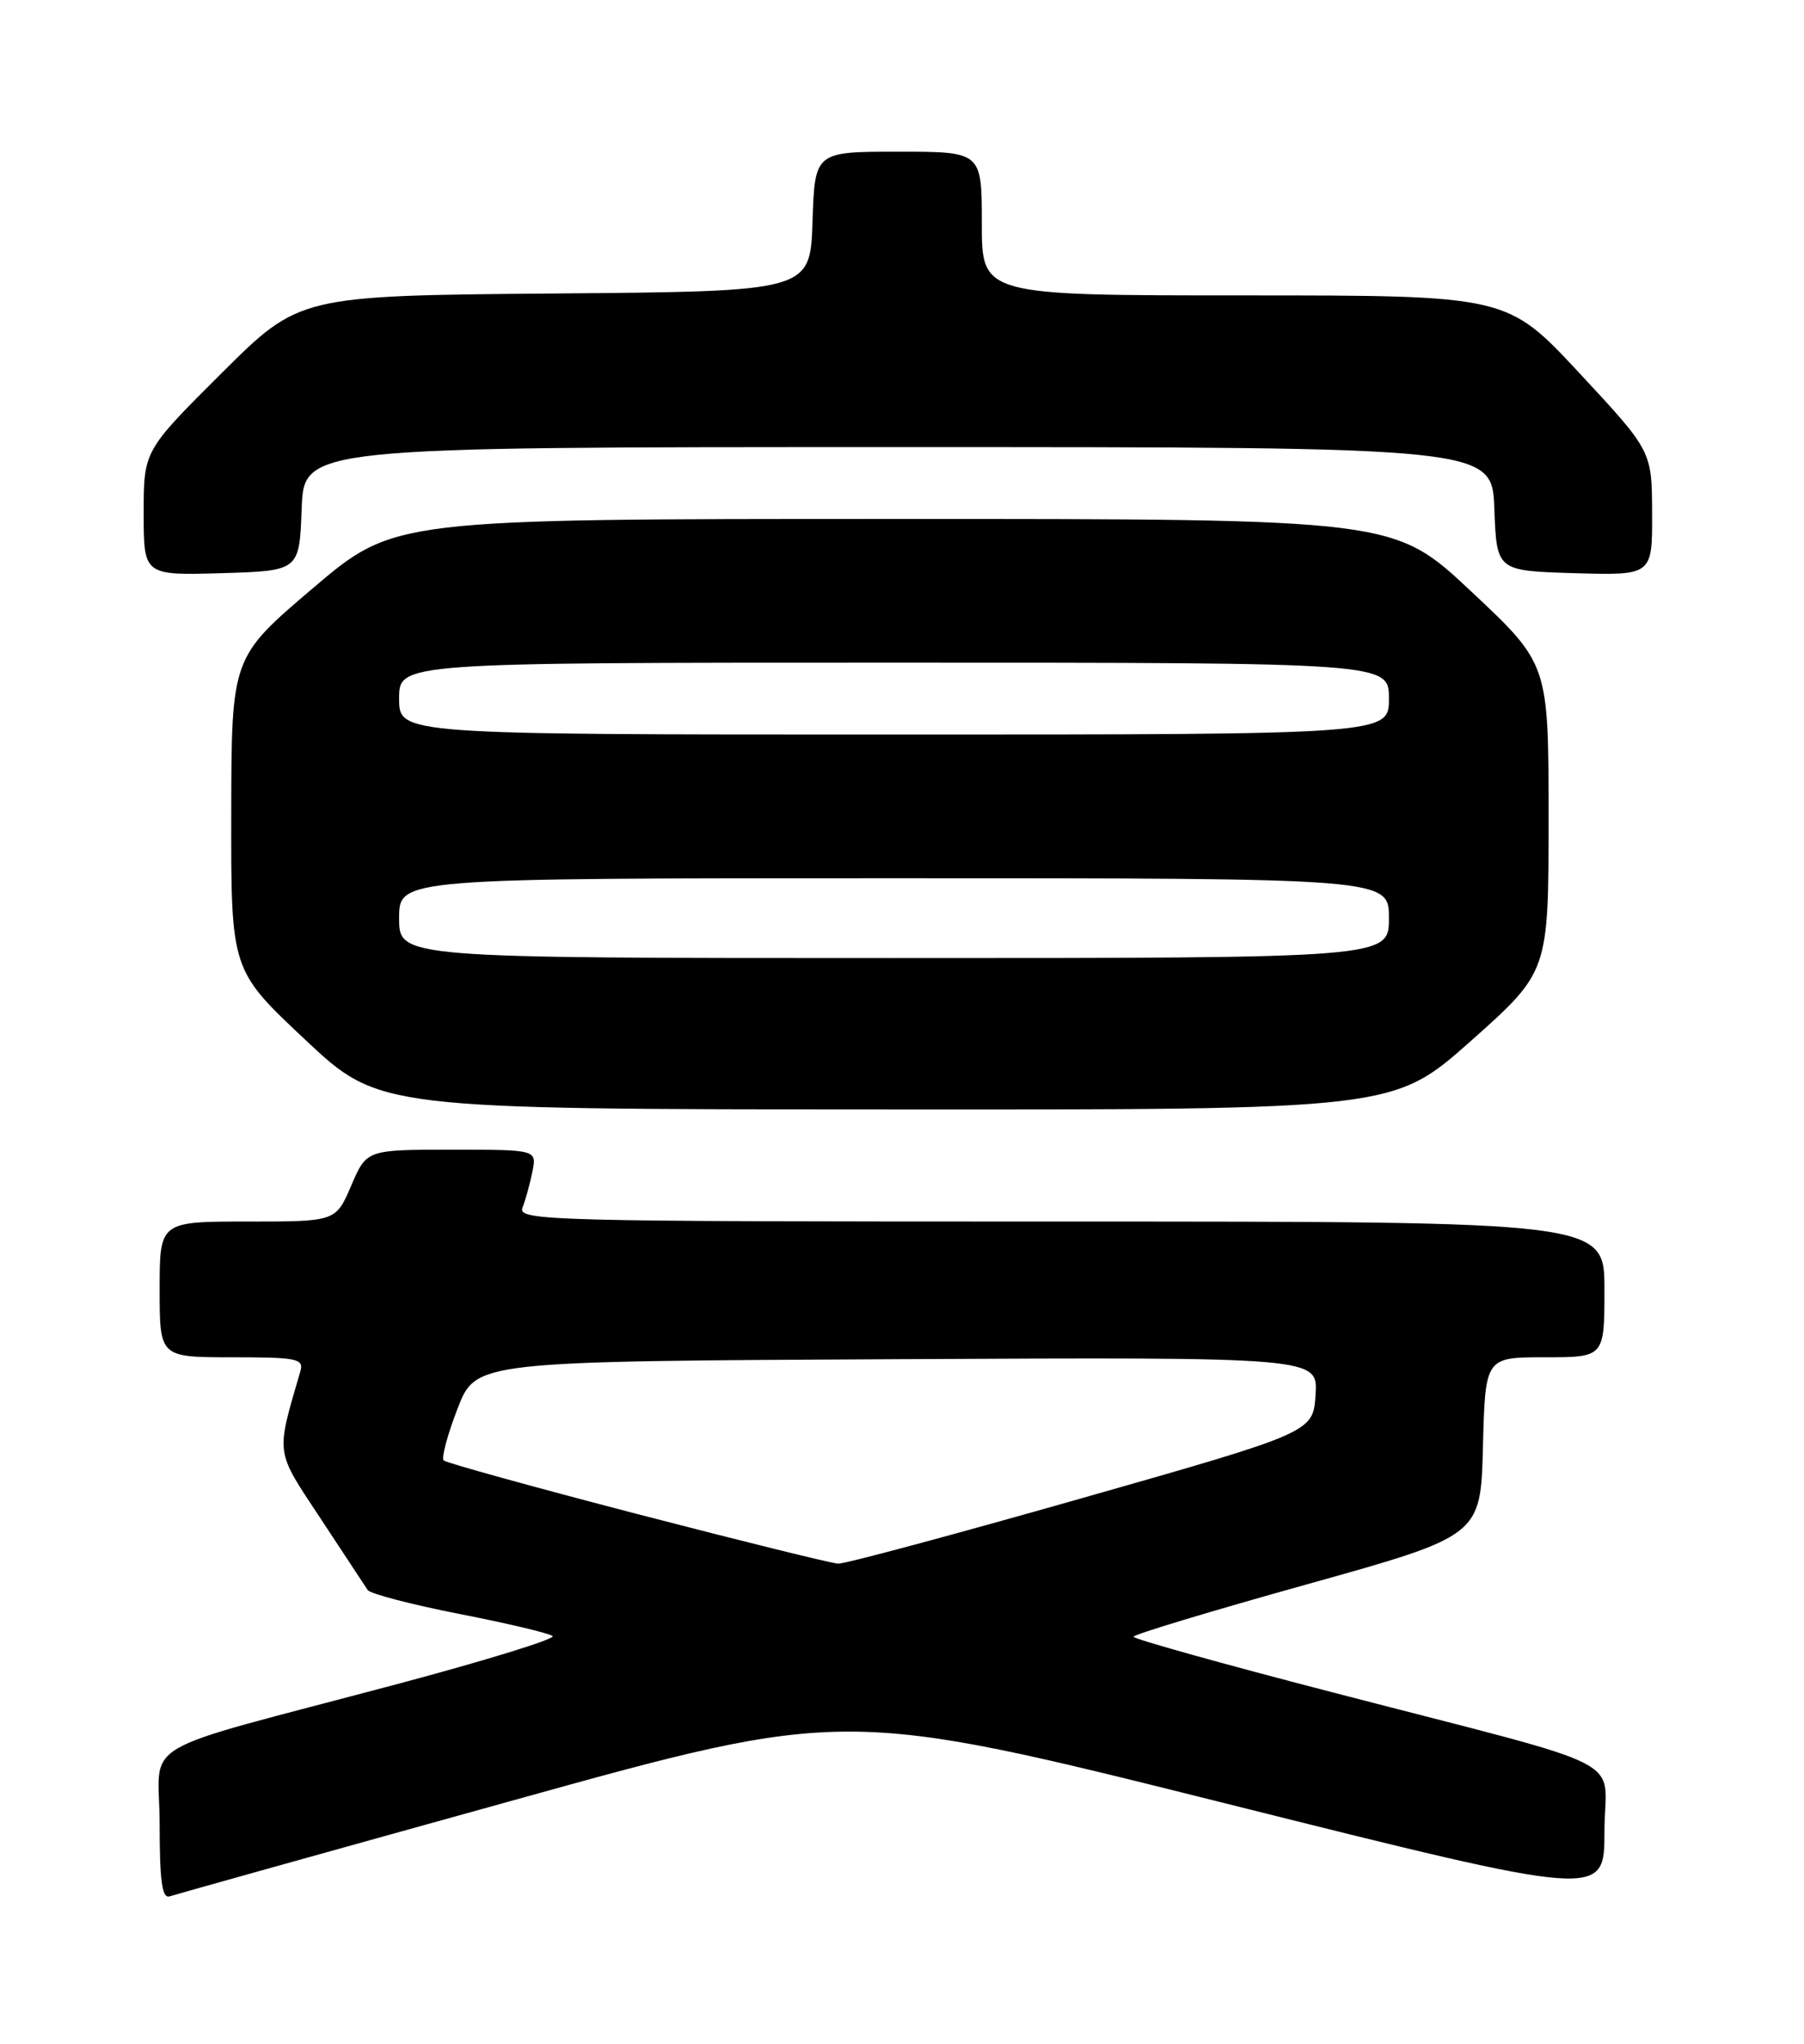 <?xml version="1.0" encoding="UTF-8" standalone="no"?>
<!DOCTYPE svg PUBLIC "-//W3C//DTD SVG 1.1//EN" "http://www.w3.org/Graphics/SVG/1.1/DTD/svg11.dtd" >
<svg xmlns="http://www.w3.org/2000/svg" xmlns:xlink="http://www.w3.org/1999/xlink" version="1.1" viewBox="0 0 226 256">
 <g >
 <path fill="currentColor"
d=" M 64.17 225.53 C 105.84 213.95 105.84 213.95 153.42 225.85 C 201.00 237.76 201.00 237.76 201.00 229.42 C 201.00 219.69 205.48 221.98 166.75 211.92 C 153.14 208.39 142.00 205.28 142.01 205.00 C 142.01 204.72 151.80 201.77 163.76 198.43 C 185.50 192.36 185.50 192.36 185.78 181.18 C 186.07 170.00 186.07 170.00 193.53 170.00 C 201.00 170.00 201.00 170.00 201.00 161.50 C 201.00 153.00 201.00 153.00 132.89 153.00 C 68.44 153.00 64.82 152.91 65.46 151.25 C 65.84 150.29 66.39 148.26 66.70 146.75 C 67.25 144.00 67.25 144.00 56.59 144.00 C 45.93 144.00 45.93 144.00 44.00 148.50 C 42.07 153.00 42.07 153.00 31.04 153.00 C 20.00 153.00 20.00 153.00 20.00 161.50 C 20.00 170.00 20.00 170.00 29.07 170.00 C 37.23 170.00 38.08 170.17 37.63 171.75 C 34.54 182.38 34.42 181.51 40.19 190.24 C 43.11 194.67 45.75 198.67 46.06 199.15 C 46.37 199.62 51.54 200.97 57.56 202.15 C 63.58 203.33 68.83 204.57 69.23 204.92 C 69.62 205.27 60.85 207.98 49.73 210.94 C 16.09 219.90 20.00 217.59 20.00 228.51 C 20.00 235.61 20.31 237.83 21.25 237.52 C 21.94 237.29 41.25 231.89 64.17 225.53 Z  M 184.29 130.36 C 194.00 121.72 194.00 121.72 194.00 102.44 C 194.00 83.17 194.00 83.17 184.32 74.09 C 174.64 65.00 174.64 65.00 112.02 65.00 C 49.40 65.00 49.40 65.00 39.20 73.67 C 29.00 82.34 29.00 82.34 28.97 101.92 C 28.94 121.50 28.94 121.50 38.22 130.21 C 47.50 138.93 47.50 138.93 111.04 138.96 C 174.57 139.00 174.57 139.00 184.29 130.36 Z  M 37.79 63.75 C 38.08 56.00 38.08 56.00 112.50 56.00 C 186.92 56.00 186.92 56.00 187.21 63.75 C 187.50 71.50 187.50 71.50 197.25 71.79 C 207.00 72.07 207.00 72.07 206.97 64.29 C 206.95 56.50 206.95 56.50 197.88 46.75 C 188.81 37.00 188.81 37.00 155.90 37.00 C 123.00 37.00 123.00 37.00 123.00 28.00 C 123.00 19.00 123.00 19.00 112.54 19.00 C 102.08 19.00 102.08 19.00 101.79 27.75 C 101.50 36.50 101.50 36.50 69.50 36.76 C 37.51 37.03 37.51 37.03 27.75 46.75 C 18.00 56.46 18.00 56.46 18.00 64.27 C 18.00 72.07 18.00 72.07 27.75 71.79 C 37.50 71.50 37.50 71.50 37.79 63.75 Z  M 79.82 189.63 C 66.80 186.24 55.89 183.22 55.58 182.92 C 55.28 182.61 56.06 179.69 57.32 176.43 C 59.62 170.50 59.62 170.50 112.37 170.24 C 165.11 169.98 165.11 169.98 164.81 174.69 C 164.50 179.40 164.50 179.40 135.50 187.66 C 119.55 192.20 105.83 195.89 105.00 195.85 C 104.17 195.81 92.84 193.01 79.82 189.63 Z  M 50.00 115.00 C 50.00 110.00 50.00 110.00 112.00 110.00 C 174.00 110.00 174.00 110.00 174.00 115.00 C 174.00 120.00 174.00 120.00 112.00 120.00 C 50.00 120.00 50.00 120.00 50.00 115.00 Z  M 50.00 87.50 C 50.00 83.00 50.00 83.00 112.00 83.00 C 174.00 83.00 174.00 83.00 174.00 87.50 C 174.00 92.00 174.00 92.00 112.00 92.00 C 50.00 92.00 50.00 92.00 50.00 87.50 Z "/>
</g>
</svg>